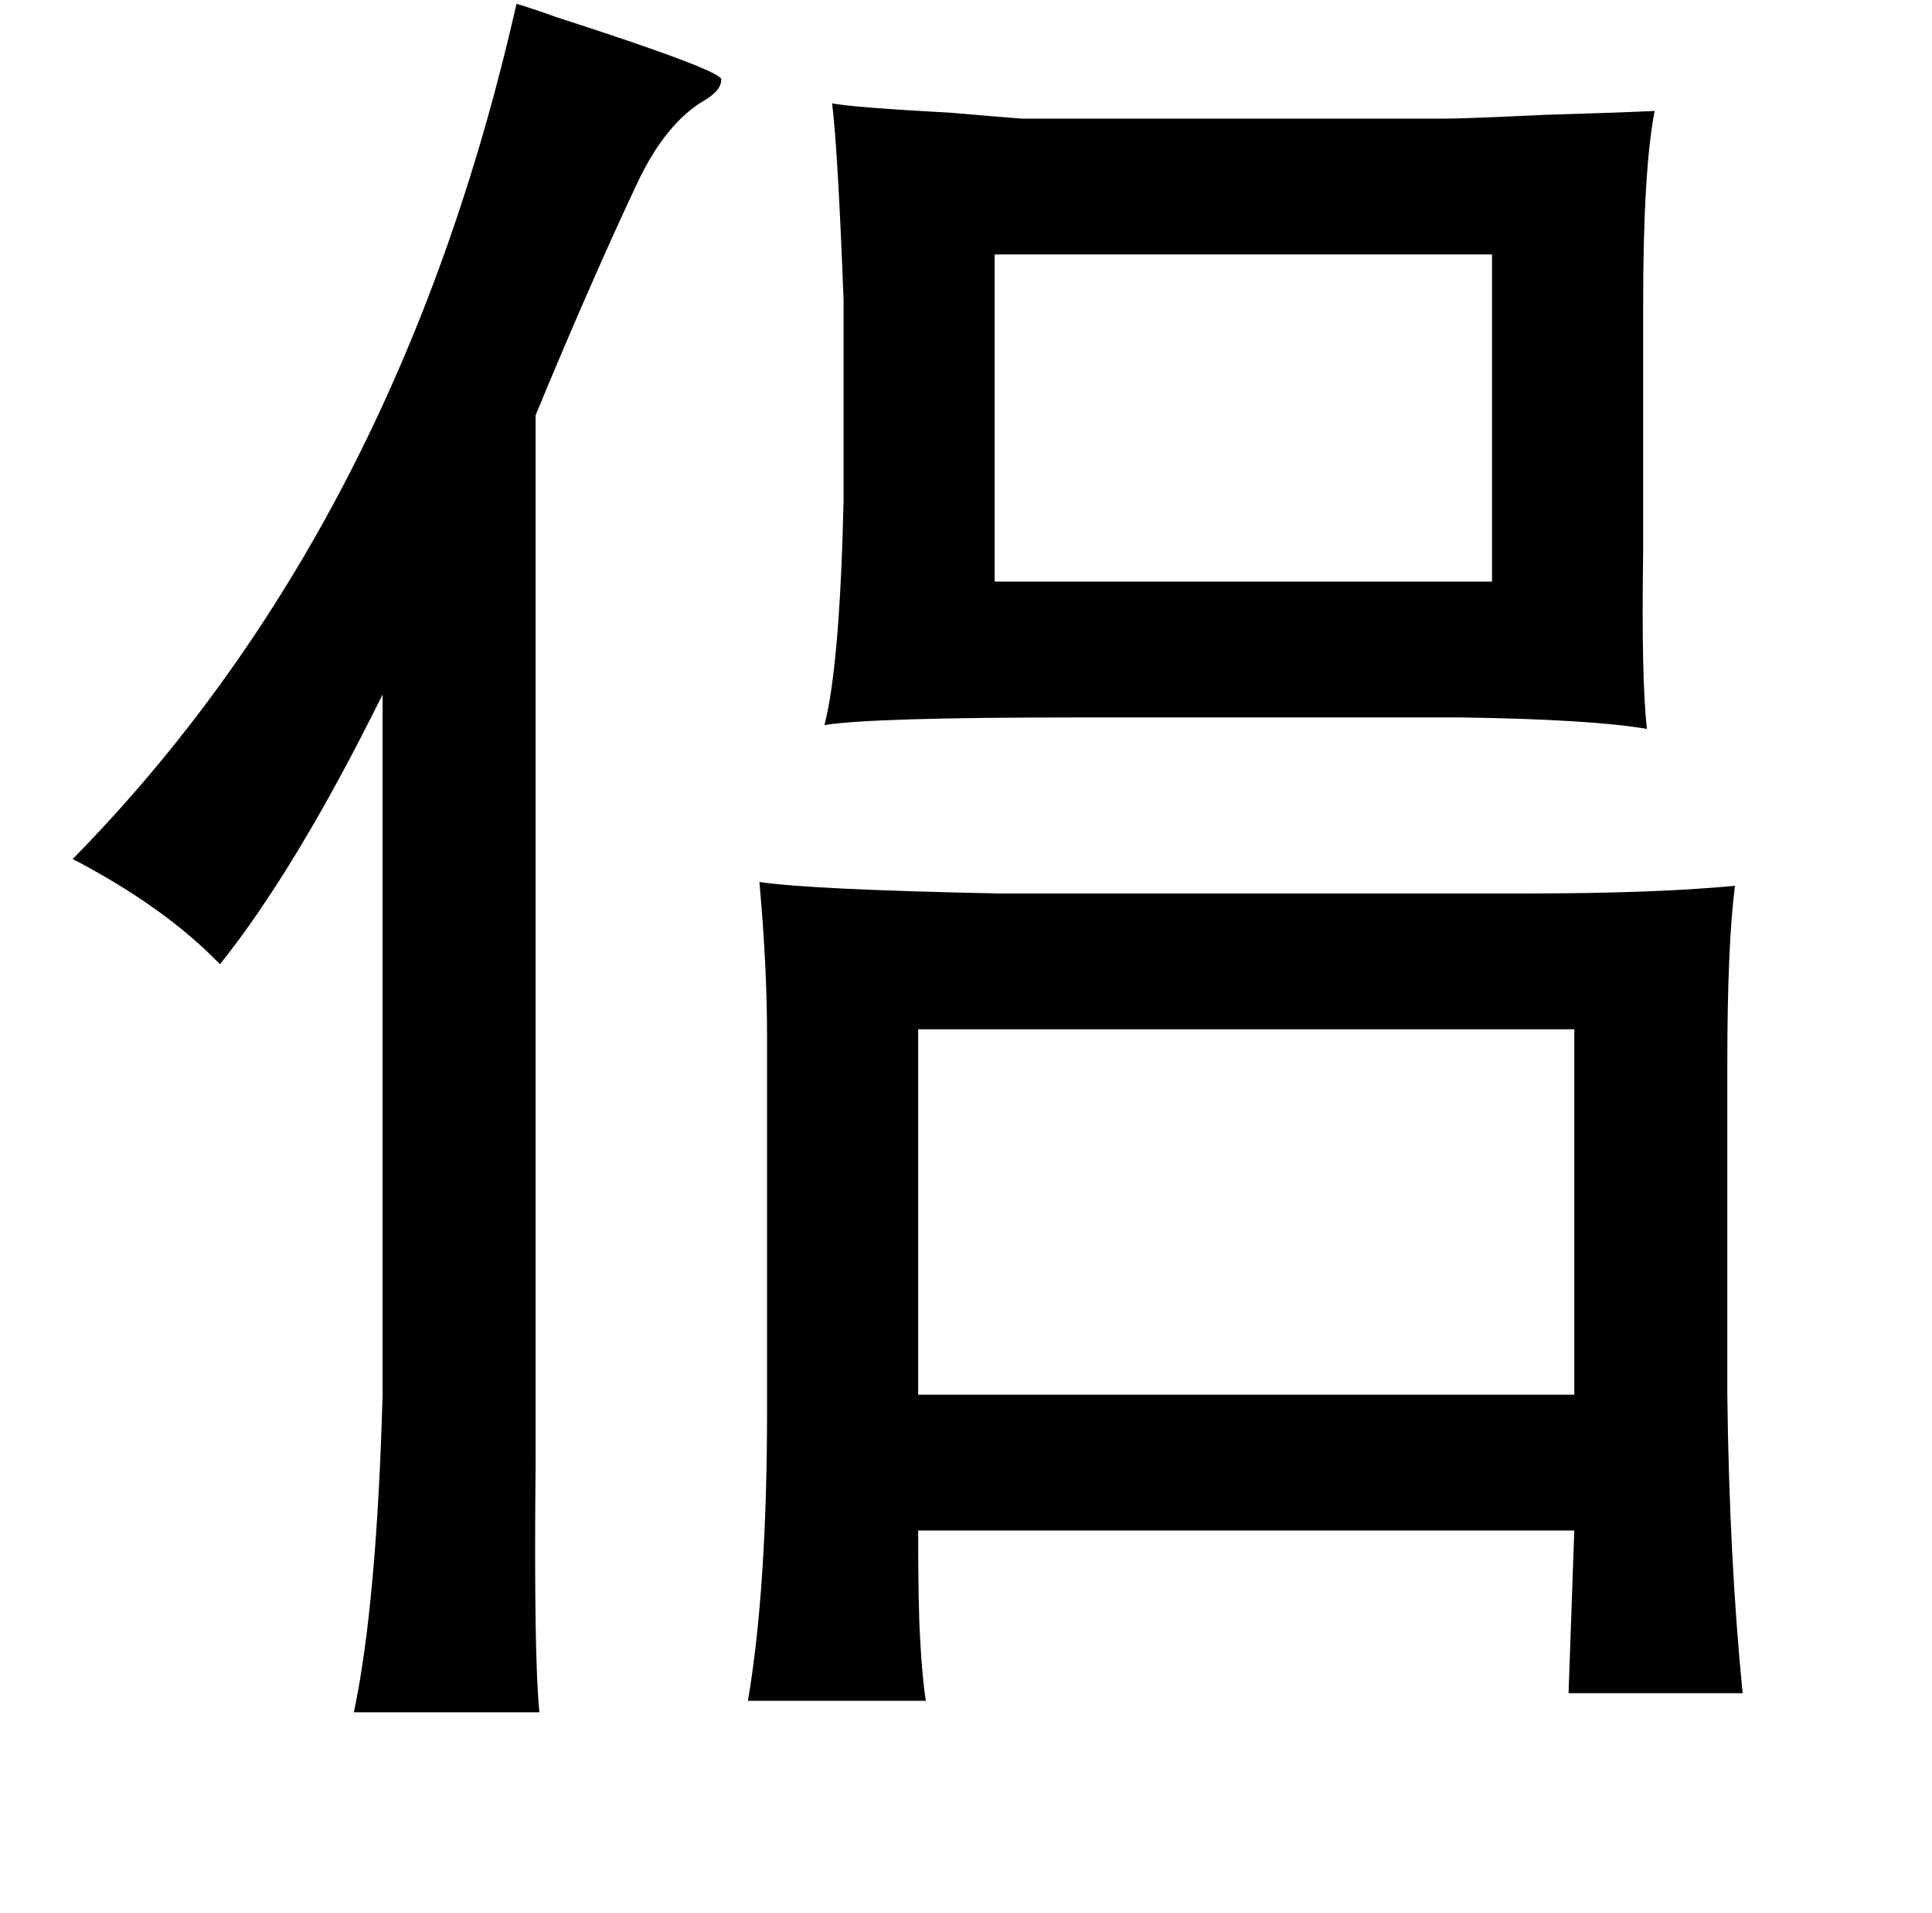 <?xml version="1.0" standalone="no"?>
<!DOCTYPE svg PUBLIC "-//W3C//DTD SVG 1.1//EN" "http://www.w3.org/Graphics/SVG/1.1/DTD/svg11.dtd" >
<svg xmlns="http://www.w3.org/2000/svg" xmlns:xlink="http://www.w3.org/1999/xlink" version="1.1" viewBox="-10 0 1010 1000">
   <path fill="currentColor"
d="M260 2q7 2 21 7q90 29 86 33q0 5 -8 10q-21 12 -36 44q-24 51 -53 121v514v33q-1 102 2 131h-97q12 -57 15 -166v-366q-45 91 -85 141q-29 -30 -77 -55q170 -173 232 -447zM425 54q9 2 63 5q23 2 36 3h222q10 0 52 -2q35 -1 57 -2q-6 31 -6 101v107v22q-1 68 2 93
q-29 -5 -97 -6h-202q-107 0 -131 4q8 -31 10 -117v-105q-3 -79 -6 -103zM510 133v171h260v-171h-260zM387 461q27 4 125 6h276q67 0 109 -4q-4 31 -4 93v173q1 85 8 156h-91l3 -85h-343q0 40 1 56q1 20 3 33h-93q10 -59 10 -152v-195q0 -37 -4 -81zM470 538v191h343v-191
h-343z" />
</svg>
